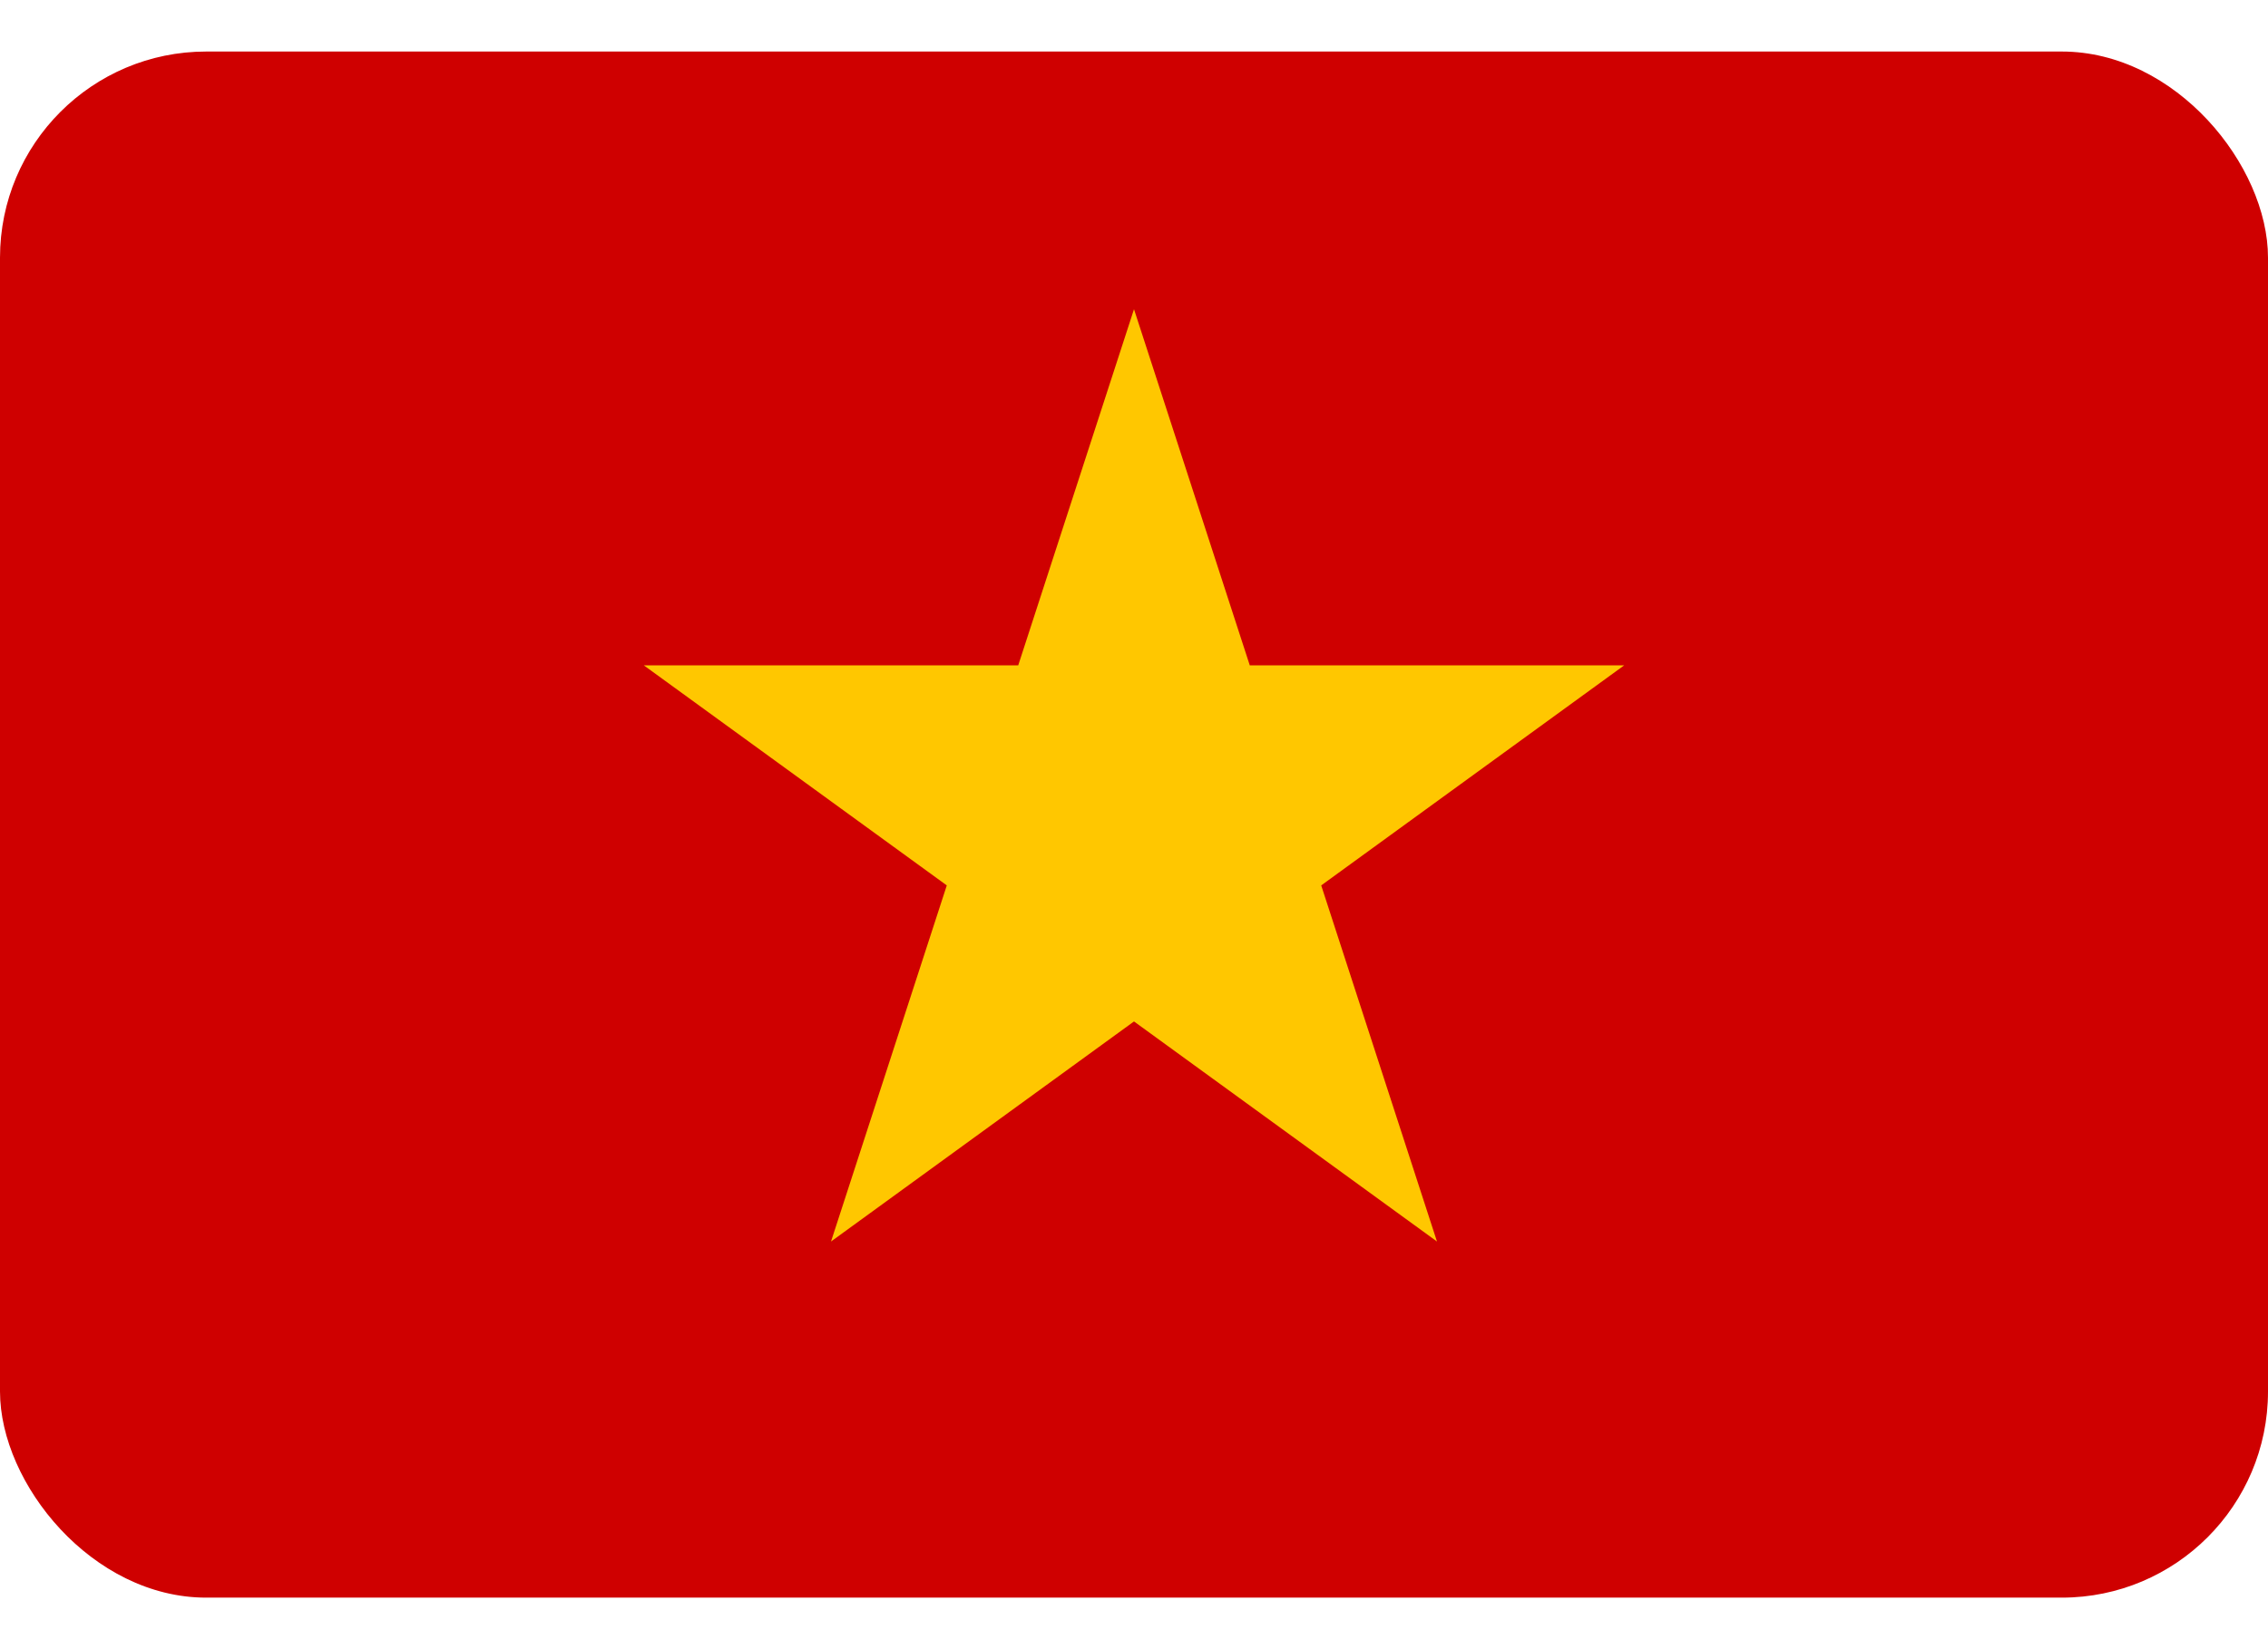 <svg width="22" height="16" viewBox="0 0 22 16" fill="none" xmlns="http://www.w3.org/2000/svg">
<rect y="0.5" width="22" height="15" rx="2" fill="#CF0000"/>
<path d="M11 3L12.123 6.455H15.755L12.816 8.59L13.939 12.045L11 9.91L8.061 12.045L9.184 8.59L6.245 6.455H9.877L11 3Z" fill="#FFC700"/>
</svg>
